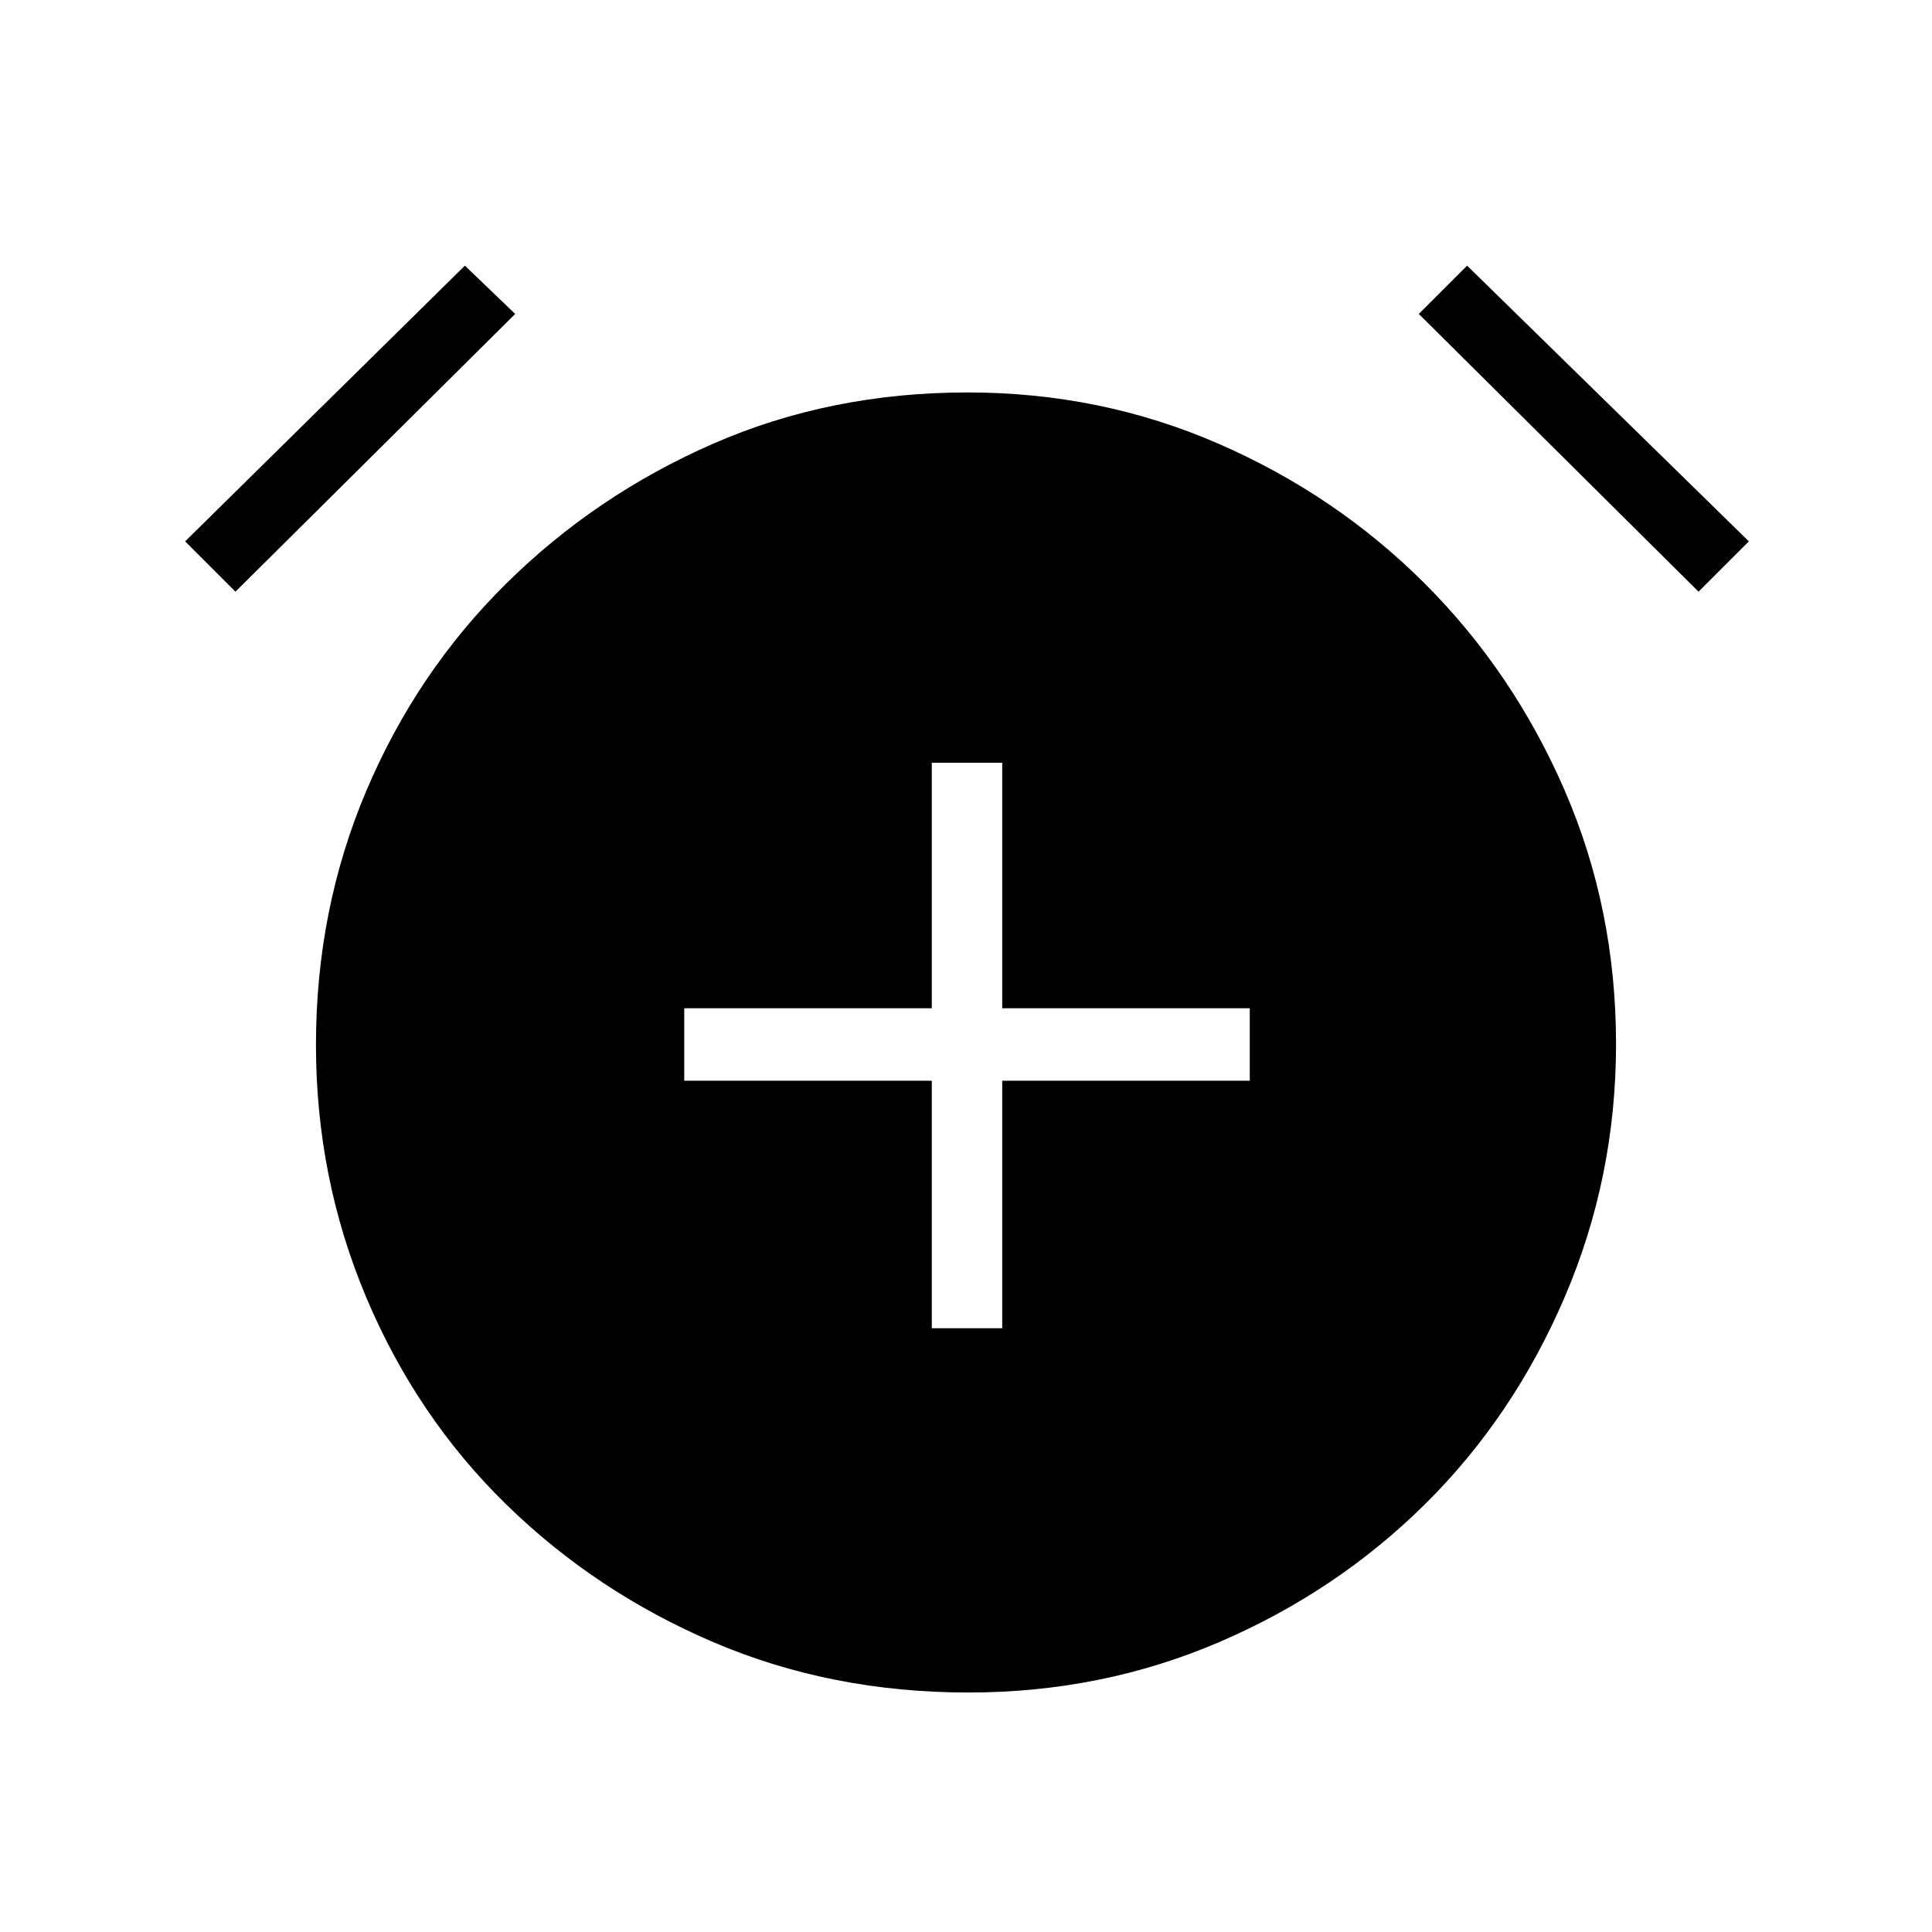 <svg xmlns="http://www.w3.org/2000/svg" height="48" viewBox="0 -960 960 960" width="48"><path d="M463-300h35v-123h123v-36H498v-122h-35v122H340v36h123v123Zm18.2 181q-68.2 0-126.7-25t-103-68.5Q207-256 182-315.3q-25-59.31-25-125.5 0-67.2 25-126.2t69.5-103q44.5-44 102.8-69.5Q412.61-765 480.8-765q66.2 0 124.7 25.5T708-670q44 44 69.5 102.8 25.5 58.81 25.5 126 0 66.2-25.5 125.7t-69.5 103Q664-169 605.7-144q-58.31 25-124.5 25ZM231-828l25 24-139 138-25-25 139-137Zm498 0 140 137-25 25-139-138 24-24Z"/></svg>